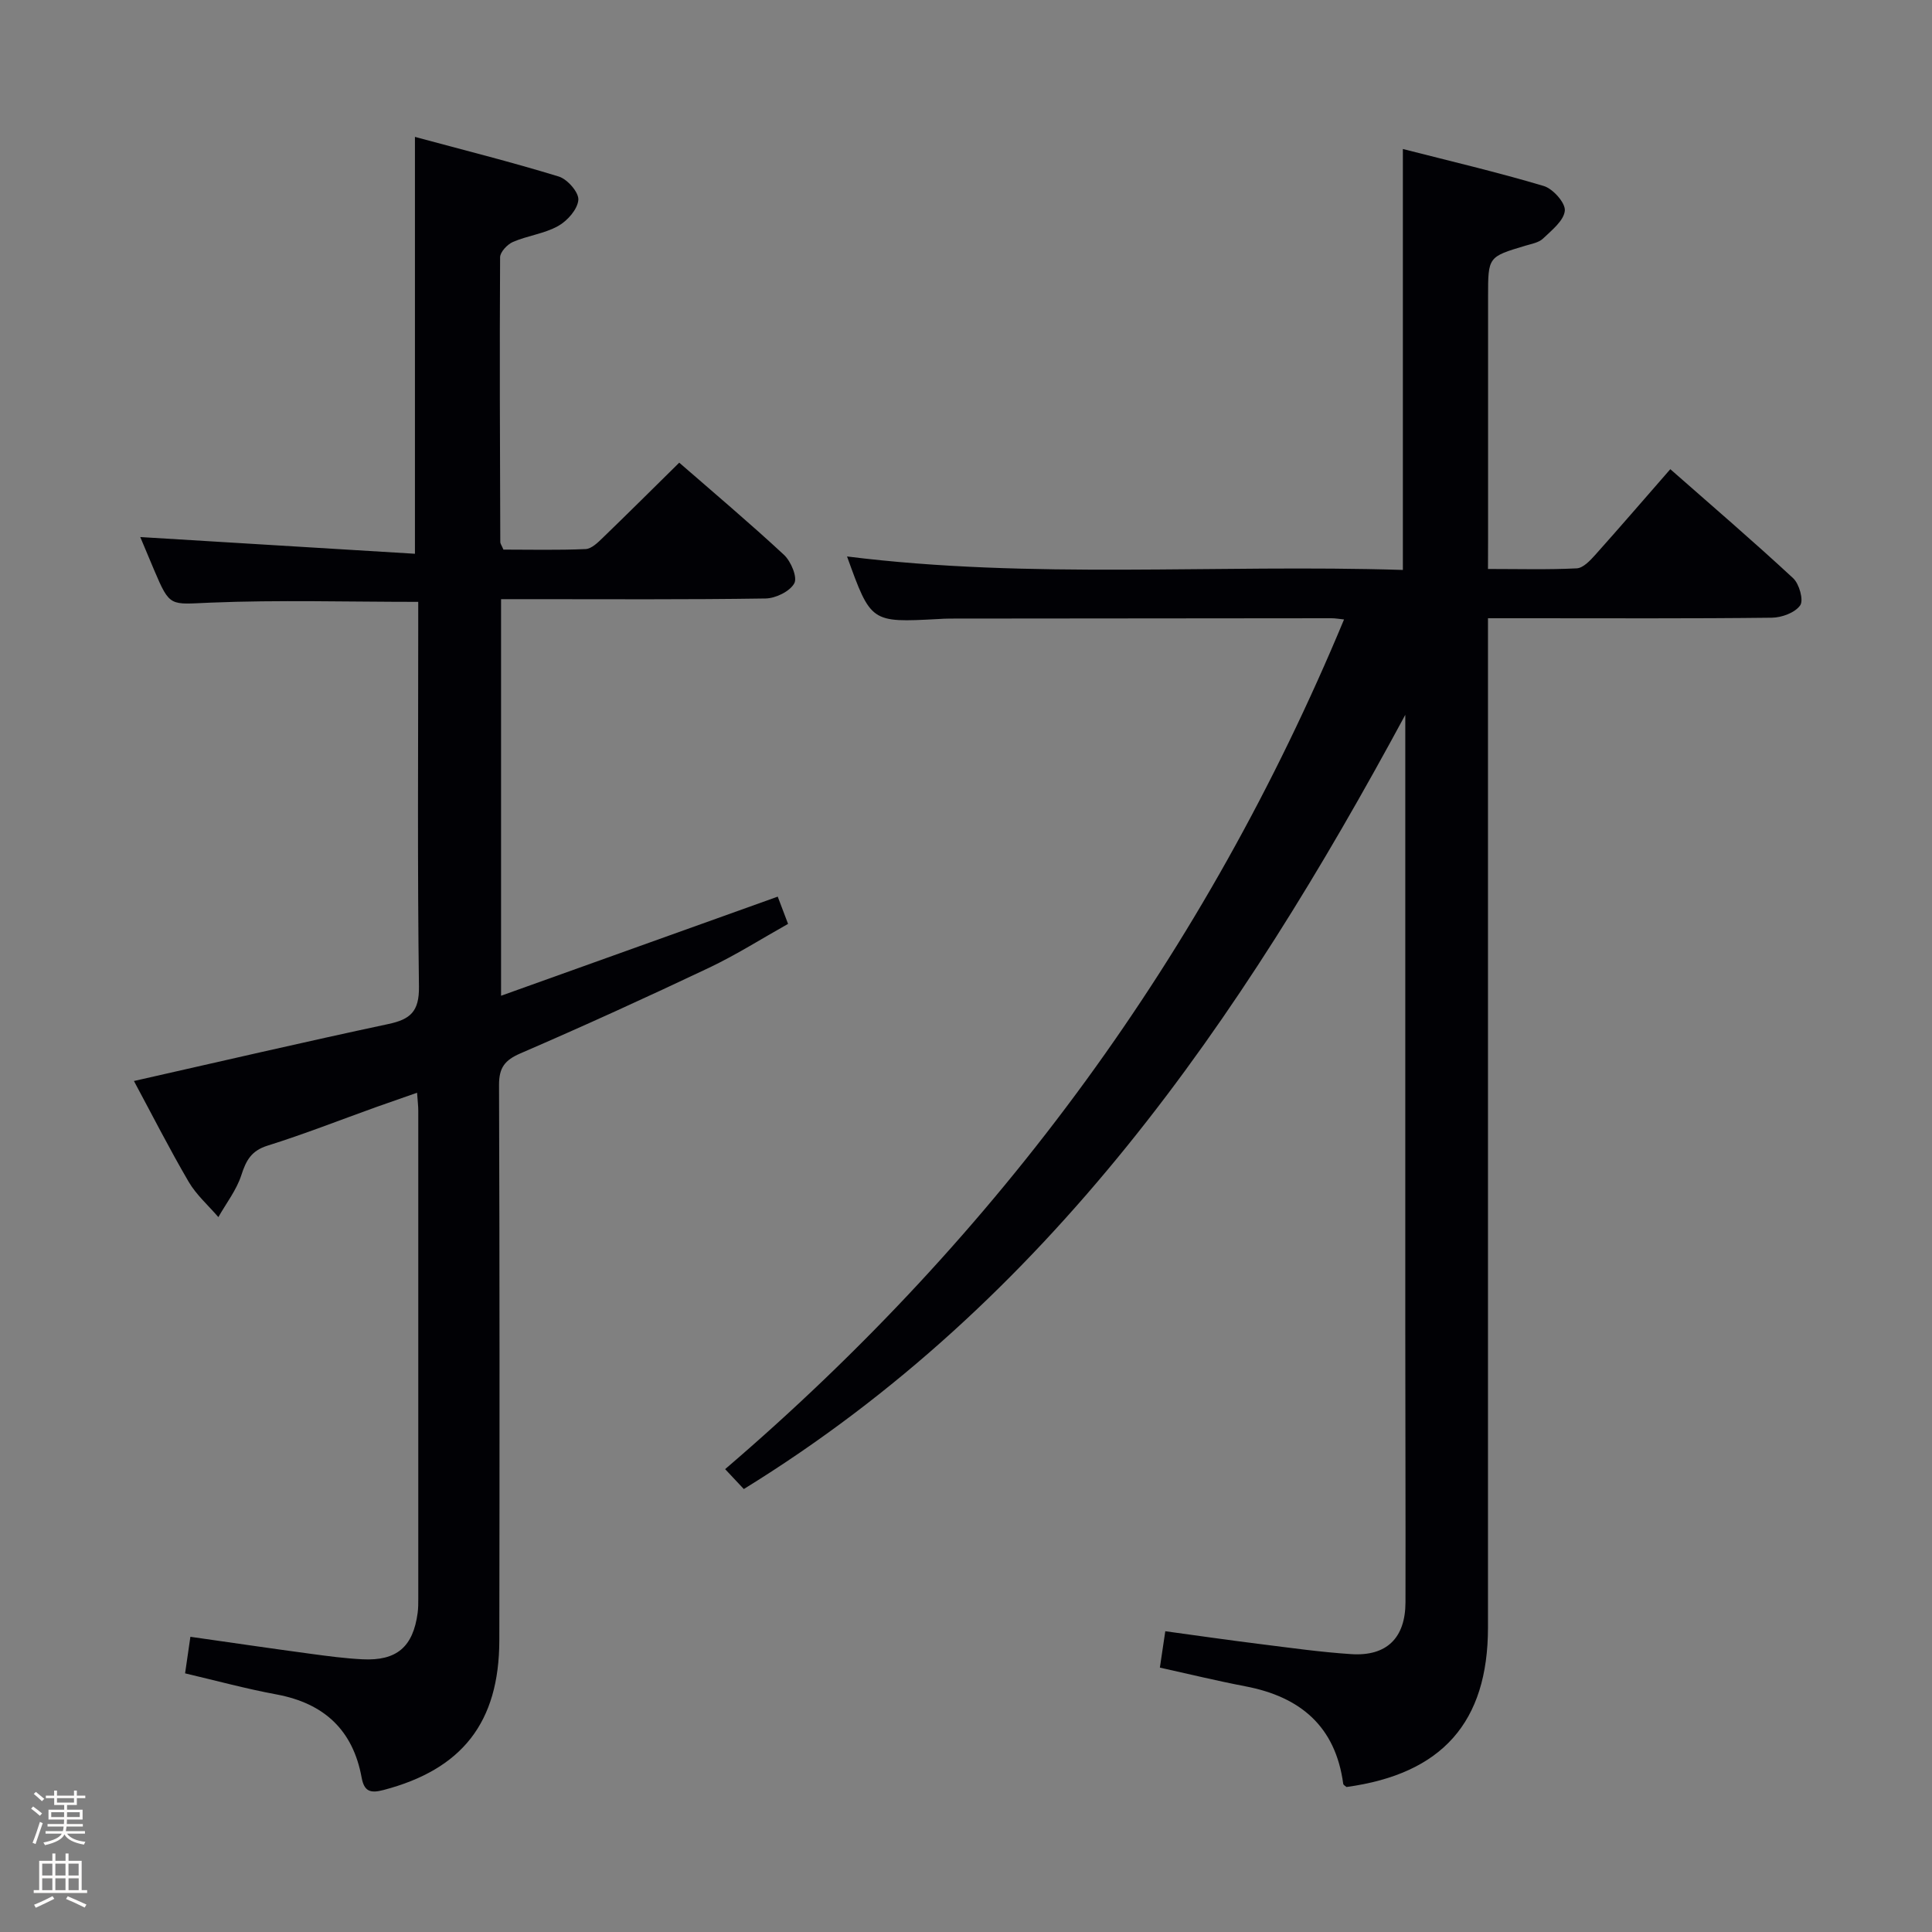 <svg enable-background="new 0 0 400 400" viewBox="0 0 400 400" xmlns="http://www.w3.org/2000/svg"><rect x="0" y="0" width="400" height="400" fill="#808080" stroke="none"/><path d="m6.44 374.46.42-.45c.65.47 1.27.95 1.85 1.44l-.45.49c-.65-.56-1.25-1.06-1.82-1.48m.93 7.33-.63-.26c.55-1.36 1.05-2.8 1.52-4.33.19.1.38.19.59.27-.46 1.29-.95 2.73-1.48 4.32m-.38-10.38.44-.42c.43.34 1.01.82 1.74 1.44l-.49.49c-.53-.51-1.09-1.01-1.69-1.51m2.5.35h1.72v-1.04h.59v1.04h3.52v-1.04h.59v1.04h1.75v.53h-1.75v1.42h-2.03v.97h3.22v2.03h-3.24c0 .35-.01.66-.03.93h3.32v.53h-3.37c-.03.27-.08.58-.15.94h3.96v.53h-3.71c.67.92 1.93 1.48 3.79 1.68-.13.24-.23.44-.29.59-2.13-.38-3.48-1.08-4.04-2.12-.43.97-1.77 1.72-4.03 2.23-.09-.19-.2-.37-.33-.55 2.1-.42 3.37-1.03 3.81-1.83h-3.36v-.53h3.58c.08-.29.13-.61.16-.94h-3.33v-.53h3.39c.02-.27.04-.58.04-.93h-3.23v-2.03h3.25v-.97h-2.07v-1.42h-1.73zm1.12 3.44v1h2.65c.01-.3.02-.44.01-.4v-.25-.35zm1.19-2h3.52v-.91h-3.52zm4.71 2h-2.63v.59c0 .15-.01.28-.01.4h2.64z" fill="#fcfbfa"/><path d="m13.56 383.74h.63v1.52h2.72v6.07h1.13v.6h-11.06v-.6h1.13v-6.07h2.73v-1.52h.63v1.52h2.1v-1.52zm-2.69 8.83.38.56c-1.24.63-2.53 1.25-3.85 1.85-.1-.21-.21-.42-.34-.63 1.36-.55 2.63-1.15 3.81-1.78m-2.13-4.27h2.1v-2.45h-2.1zm0 3.04h2.1v-2.46h-2.1zm2.72-3.04h2.1v-2.45h-2.1zm0 3.04h2.1v-2.46h-2.1zm6.07 3.6c-1.41-.71-2.7-1.3-3.86-1.78l.35-.56c1.45.62 2.75 1.19 3.88 1.72zm-1.25-9.09h-2.1v2.45h2.1zm-2.09 5.49h2.1v-2.46h-2.1z" fill="#fcfbfa"/><g fill="#010105"><path d="m308.07 117.8c6.48 0 12.44.17 18.38-.13 1.33-.07 2.77-1.61 3.82-2.78 5.1-5.7 10.09-11.5 15.55-17.75 8.62 7.58 17.17 14.91 25.43 22.57 1.27 1.18 2.21 4.55 1.46 5.62-1.06 1.52-3.82 2.54-5.87 2.56-16.83.2-33.67.11-50.5.11-2.49 0-4.99 0-8.27 0v5.95 203c0 19.62-9.49 30.32-29.29 33.03-.24-.22-.65-.41-.68-.66-1.6-11.89-8.87-18.01-20.22-20.18-5.85-1.12-11.65-2.53-17.74-3.88.36-2.41.69-4.65 1.12-7.53 6.66.91 13.16 1.85 19.68 2.66 6.26.78 12.52 1.67 18.82 2.08 7.33.48 11.21-3.34 11.23-10.73.04-18.67-.04-37.33-.04-56-.01-40.83 0-81.67 0-122.5 0-1.75 0-3.49 0-5.24-34.15 63.27-73.78 121.36-136.95 160.29-1.03-1.1-2.15-2.28-3.87-4.12 56.77-48.59 99.46-106.98 128.14-175.92-1.05-.11-1.83-.25-2.61-.25-26.33.01-52.67.04-79 .07-.83 0-1.67.05-2.5.1-13.85.73-13.85.73-18.79-12.96 38.19 4.78 76.48 1.58 115.08 2.79 0-28.99 0-57.5 0-87.15 9.81 2.51 19.58 4.8 29.17 7.66 1.91.57 4.51 3.5 4.36 5.11-.2 2.07-2.71 4.05-4.51 5.77-.89.85-2.39 1.1-3.66 1.48-7.72 2.31-7.72 2.3-7.72 10.51v50.5c-.02 1.8-.02 3.59-.02 5.92z"/><path d="m38.32 346.45c.33-2.28.68-4.67 1.1-7.57 8.43 1.2 16.57 2.4 24.74 3.5 3.62.49 7.26.98 10.9 1.16 7.09.35 10.46-2.57 11.41-9.6.13-.99.13-1.99.13-2.99.01-33.66.01-67.32 0-100.98 0-.99-.13-1.97-.25-3.73-3.01 1.06-5.72 1.99-8.42 2.95-7.5 2.69-14.93 5.62-22.53 8-3.38 1.06-4.45 3.06-5.44 6.13-1 3.08-3.12 5.79-4.75 8.67-2.08-2.42-4.56-4.6-6.15-7.31-4-6.85-7.6-13.93-11.33-20.87 17.81-4.02 35.19-8.07 52.65-11.79 4.58-.97 6.42-2.59 6.36-7.72-.33-24.66-.15-49.32-.15-73.98 0-1.95 0-3.9 0-5.71-14.79 0-28.93-.42-43.03.16-8.37.34-8.34 1.04-11.65-6.75-1.03-2.43-2.04-4.86-2.87-6.83 18.89 1.15 37.81 2.3 56.87 3.46 0-29.25 0-57.27 0-86.31 9.84 2.66 19.89 5.18 29.78 8.21 1.79.55 4.18 3.29 4.05 4.84-.16 1.95-2.27 4.34-4.18 5.4-2.84 1.59-6.31 1.99-9.34 3.29-1.17.5-2.67 2.09-2.68 3.18-.12 19.66-.03 39.32.04 58.98 0 .3.24.6.65 1.55 5.48 0 11.25.14 17-.11 1.23-.05 2.54-1.34 3.56-2.33 5.26-5.08 10.44-10.24 15.84-15.56 7.26 6.33 14.64 12.54 21.69 19.09 1.44 1.34 2.82 4.64 2.13 5.89-.92 1.68-3.86 3.11-5.96 3.14-16.33.25-32.66.14-48.99.14-1.81 0-3.62 0-5.76 0v82.11c19.37-6.94 38.15-13.67 57.28-20.52.62 1.64 1.25 3.29 2.14 5.64-5.42 3.04-10.73 6.41-16.37 9.09-12.91 6.12-25.92 12.05-39.04 17.72-3.26 1.41-4.44 2.97-4.43 6.55.13 38.32.12 76.65.06 114.97-.03 17.02-7.71 26.72-23.97 30.99-2.72.72-4.01.32-4.54-2.58-1.79-9.81-7.75-15.35-17.54-17.19-6.33-1.17-12.57-2.87-19.01-4.38z"/></g></svg>